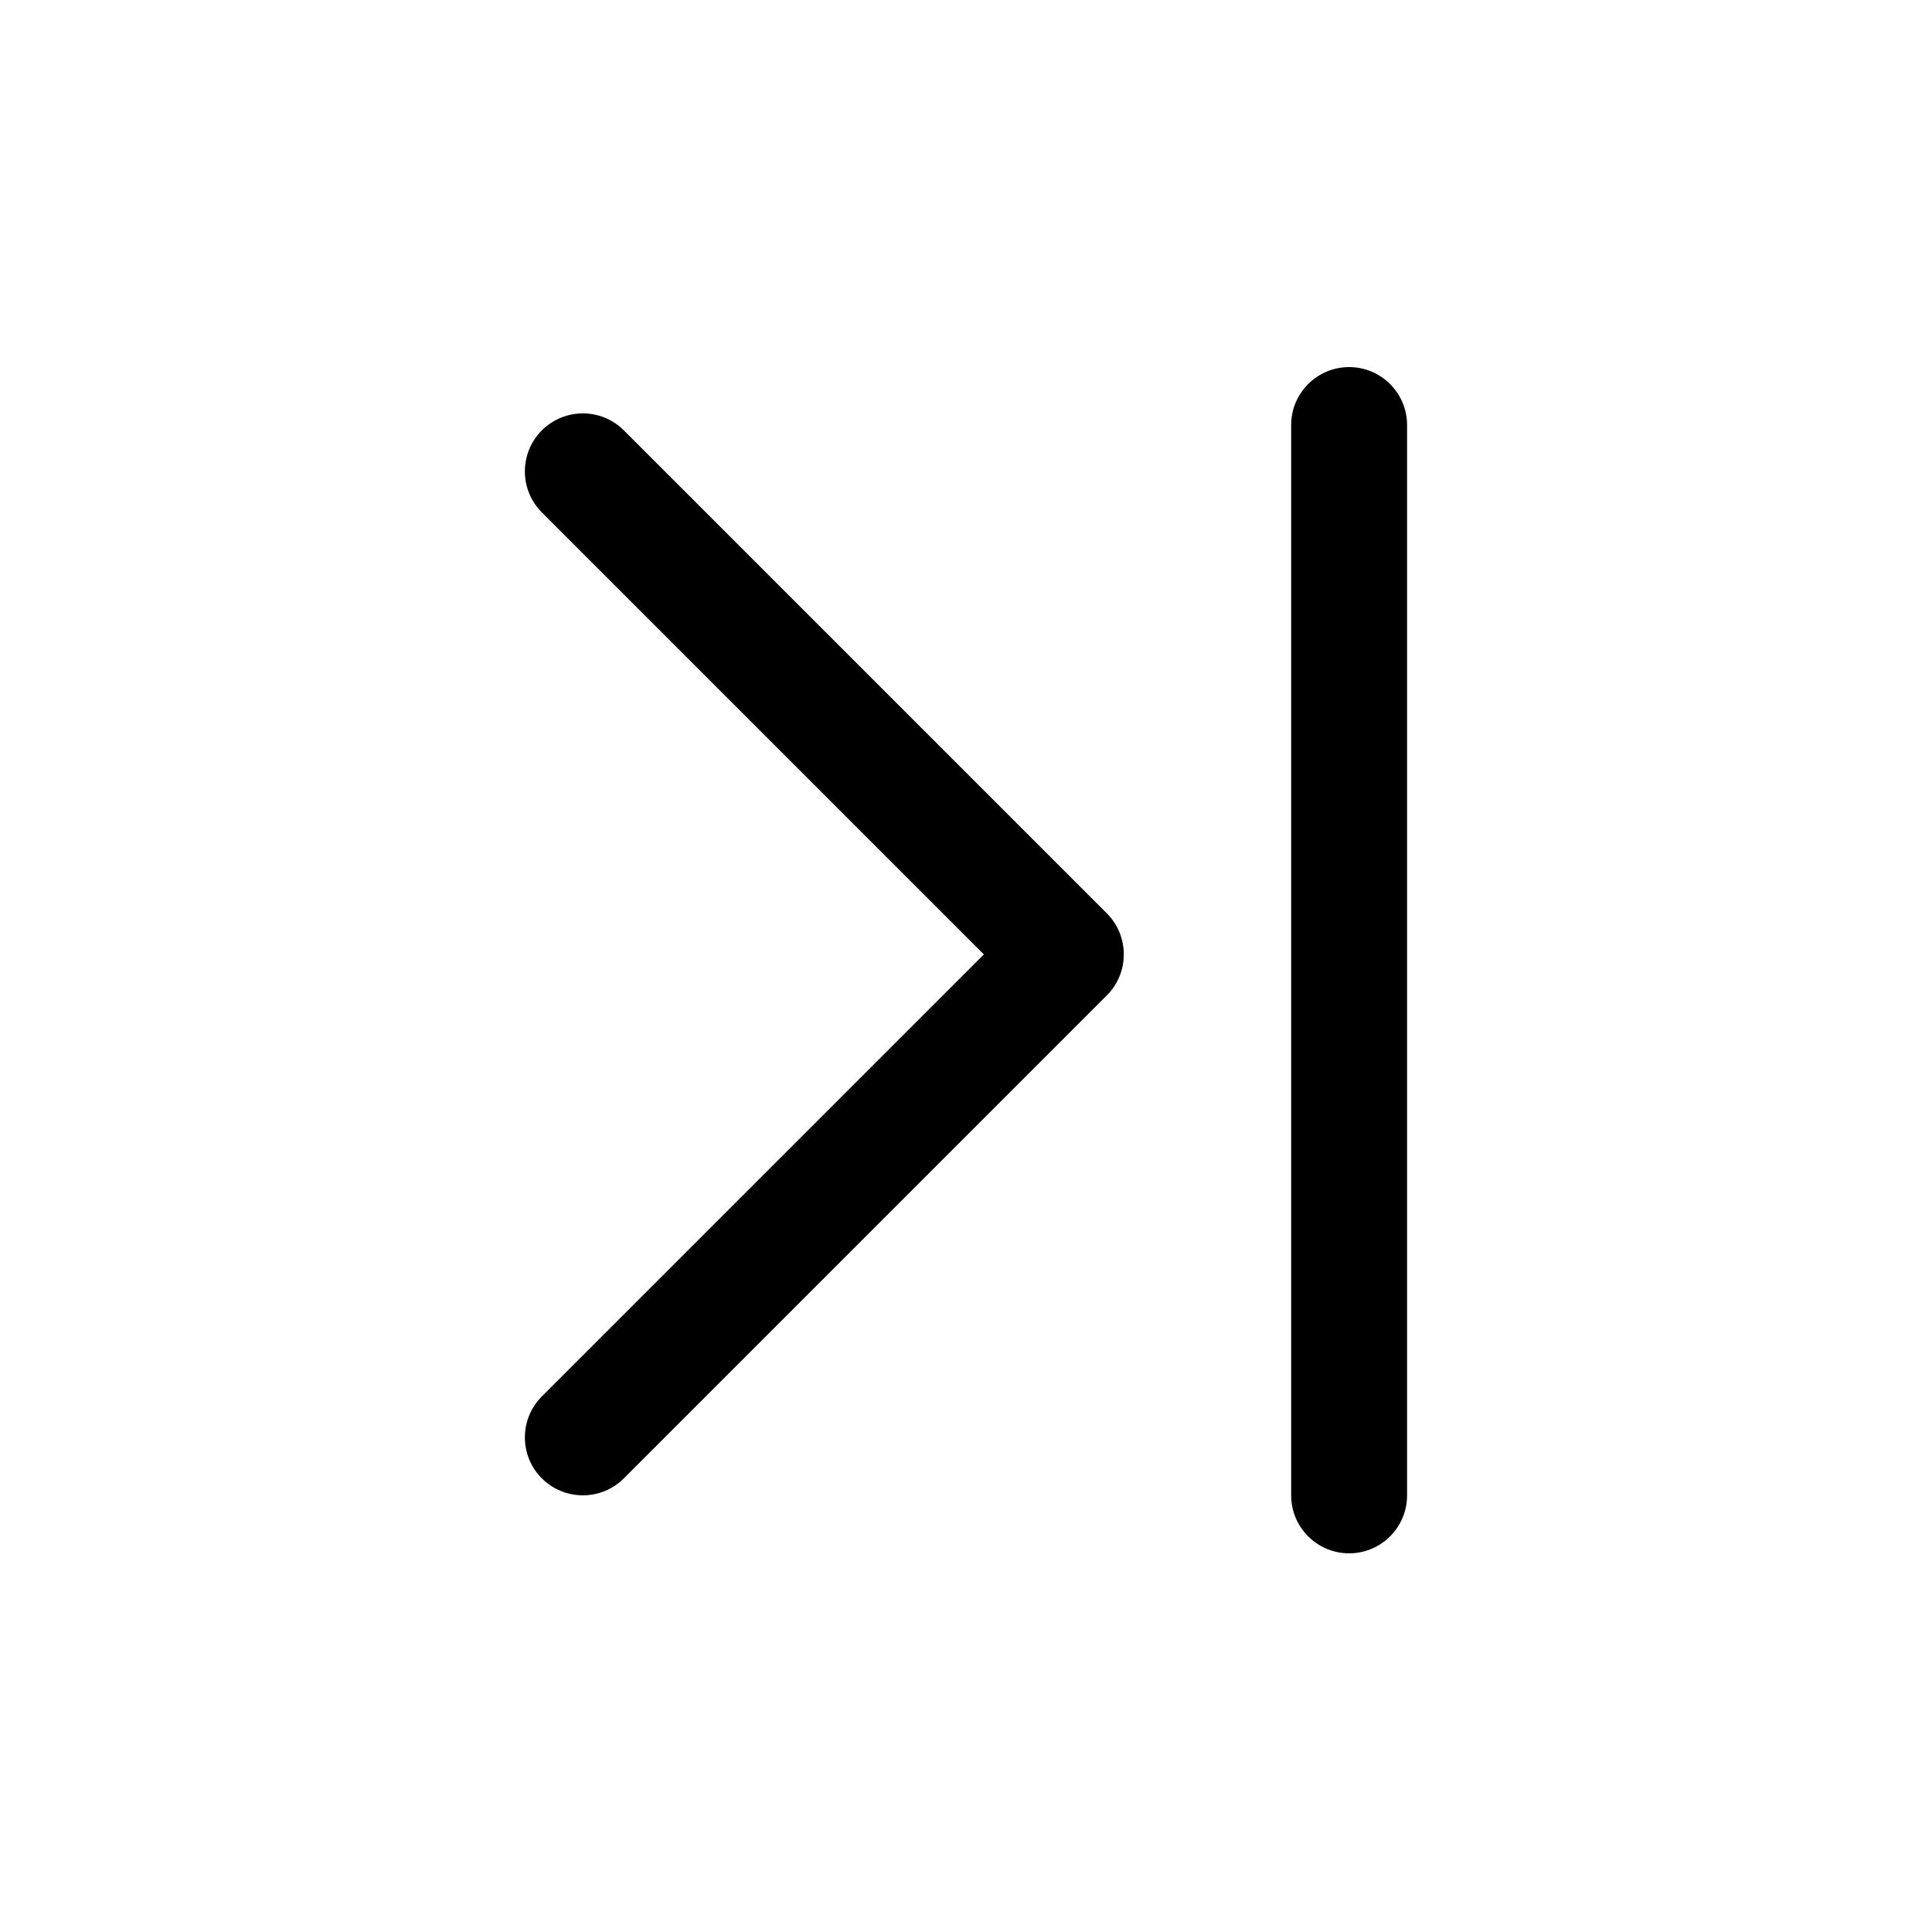 <svg width="20" height="20" viewBox="0 0 20 20" fill="none" xmlns="http://www.w3.org/2000/svg">
<g id="last">
<g id="Vector">
<path fill-rule="evenodd" clip-rule="evenodd" d="M5.609 15.304C5.375 15.07 5.375 14.69 5.609 14.456L10.185 9.88L5.609 5.304C5.375 5.07 5.375 4.69 5.609 4.455C5.844 4.221 6.224 4.221 6.458 4.455L11.458 9.455C11.692 9.69 11.692 10.07 11.458 10.304L6.458 15.304C6.224 15.538 5.844 15.538 5.609 15.304Z" fill="currentColor"/>
<path fill-rule="evenodd" clip-rule="evenodd" d="M13.966 16.08C13.635 16.08 13.366 15.811 13.366 15.48L13.366 4.4C13.366 4.069 13.635 3.8 13.966 3.8C14.297 3.8 14.566 4.069 14.566 4.4L14.566 15.48C14.566 15.811 14.297 16.08 13.966 16.08Z" fill="currentColor"/>
</g>
</g>
</svg>
